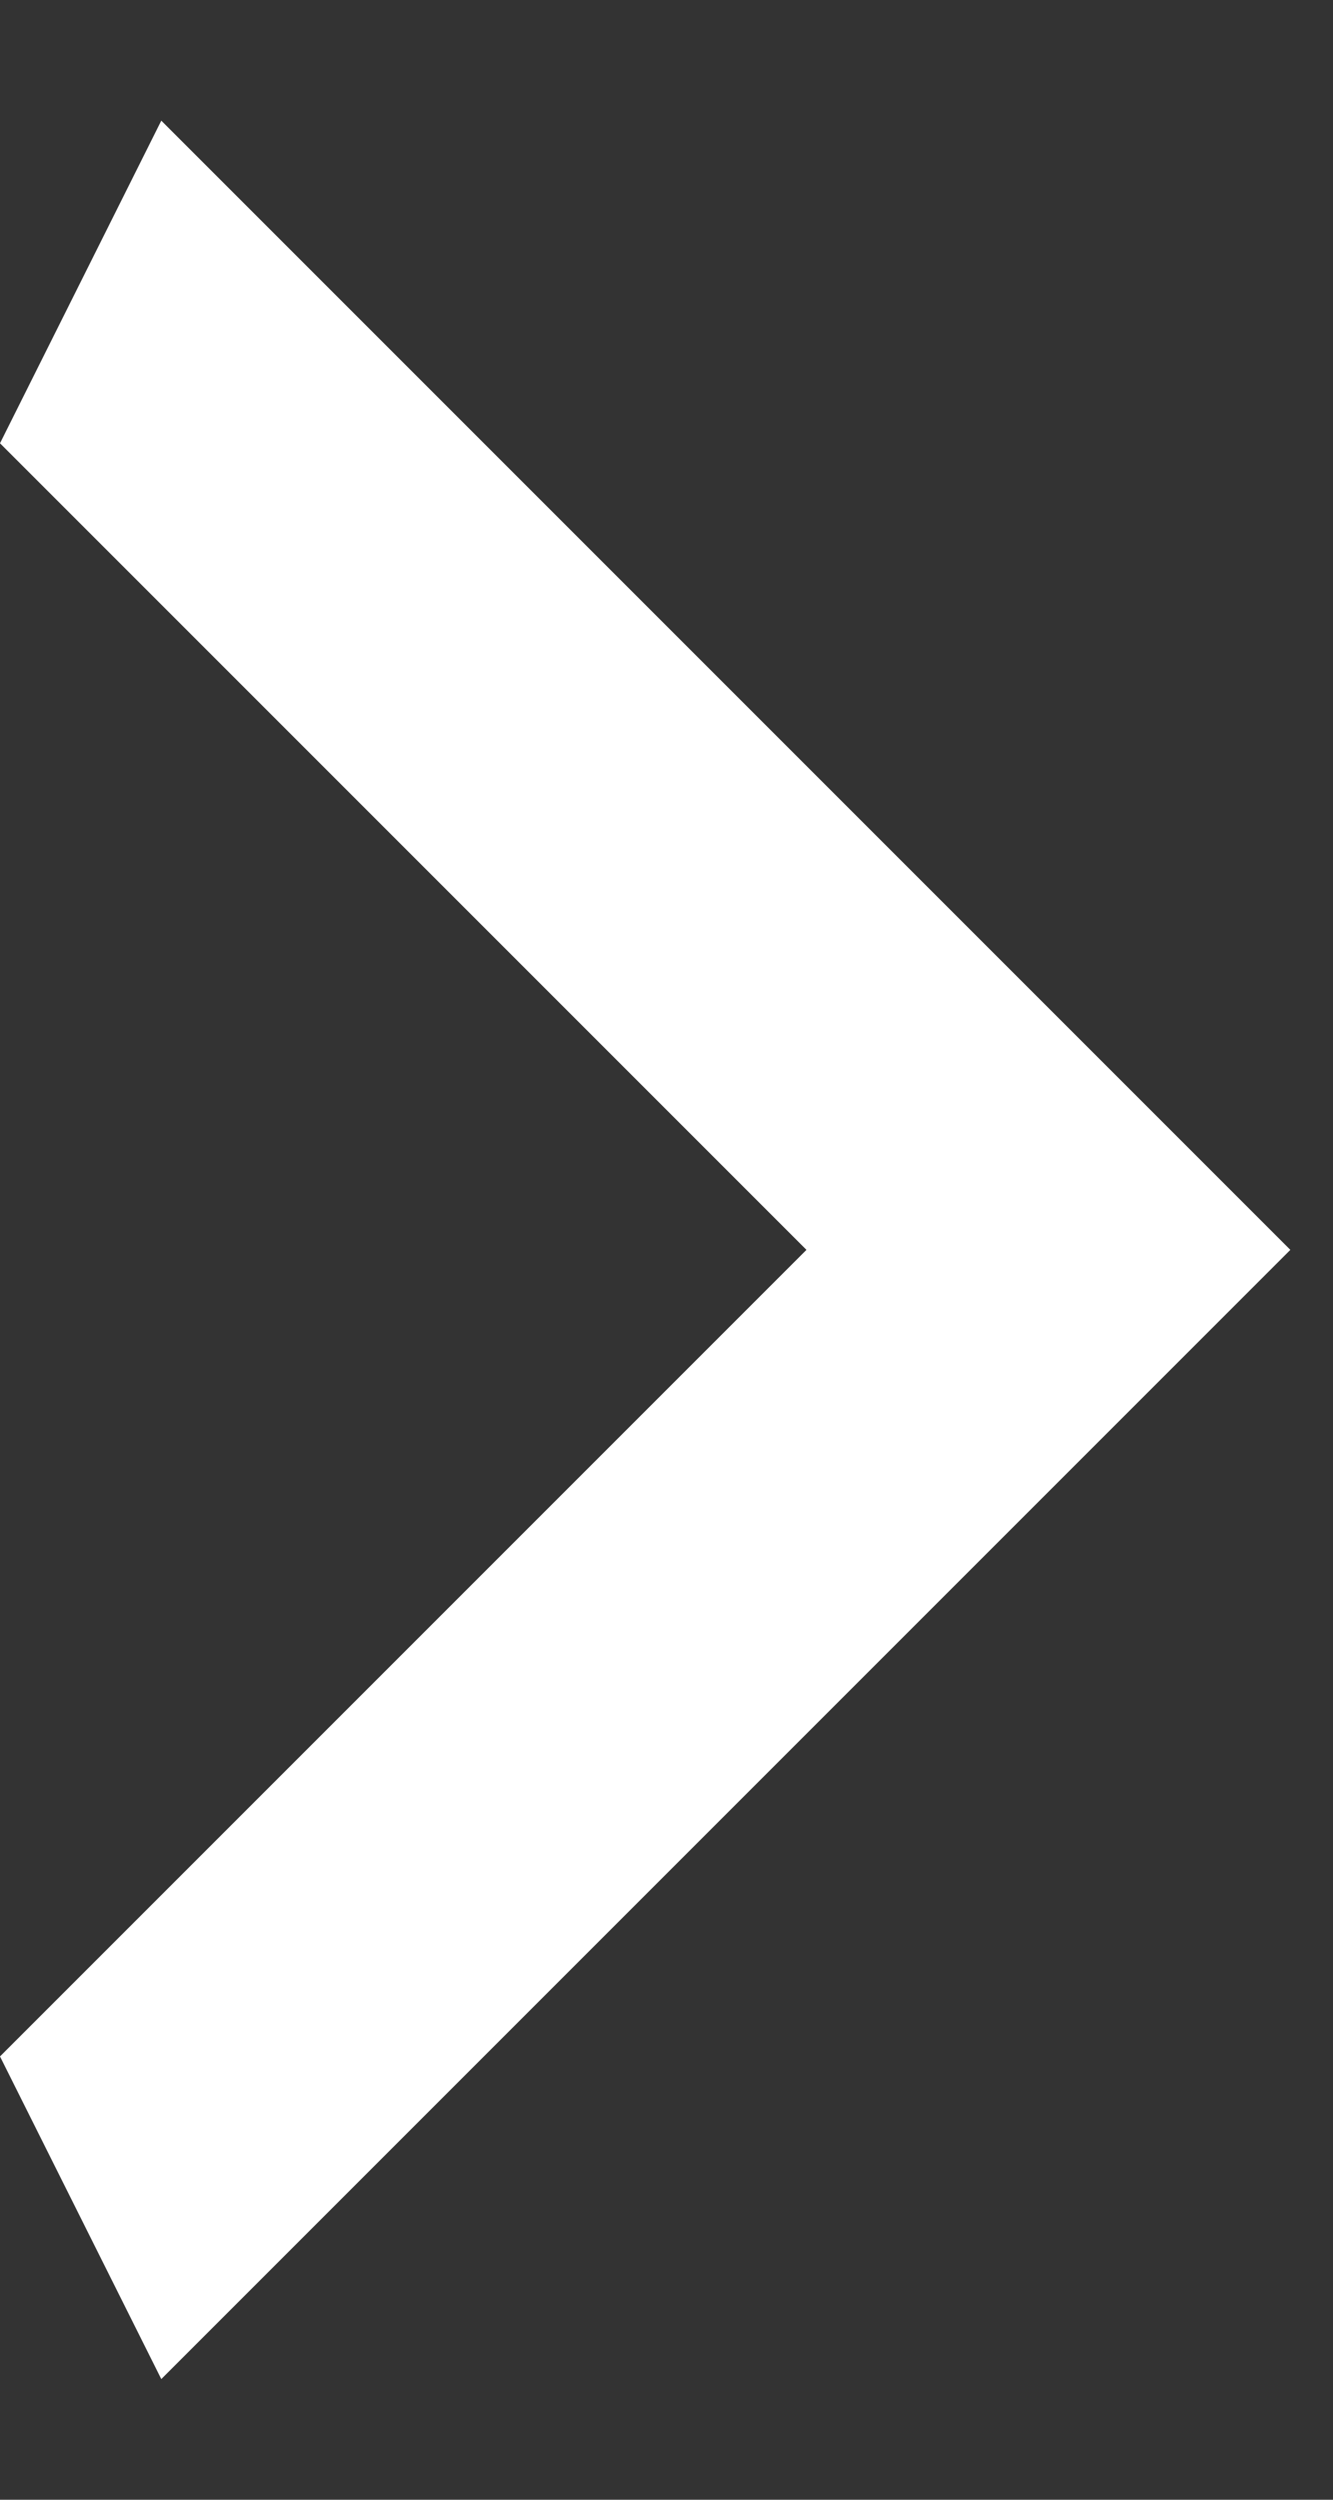 <svg width="8" height="15" viewBox="0 0 8 15" fill="none" xmlns="http://www.w3.org/2000/svg">
<rect x="0" y="0" width="8" height="15" fill="#333333" stroke="none"/>
<path d="M-8.46298e-08 12.34L4.84 7.5L-5.07779e-07 2.66L0.968 0.724L7.744 7.5L0.968 14.276L-8.46298e-08 12.34Z" fill="white"/>
</svg>
